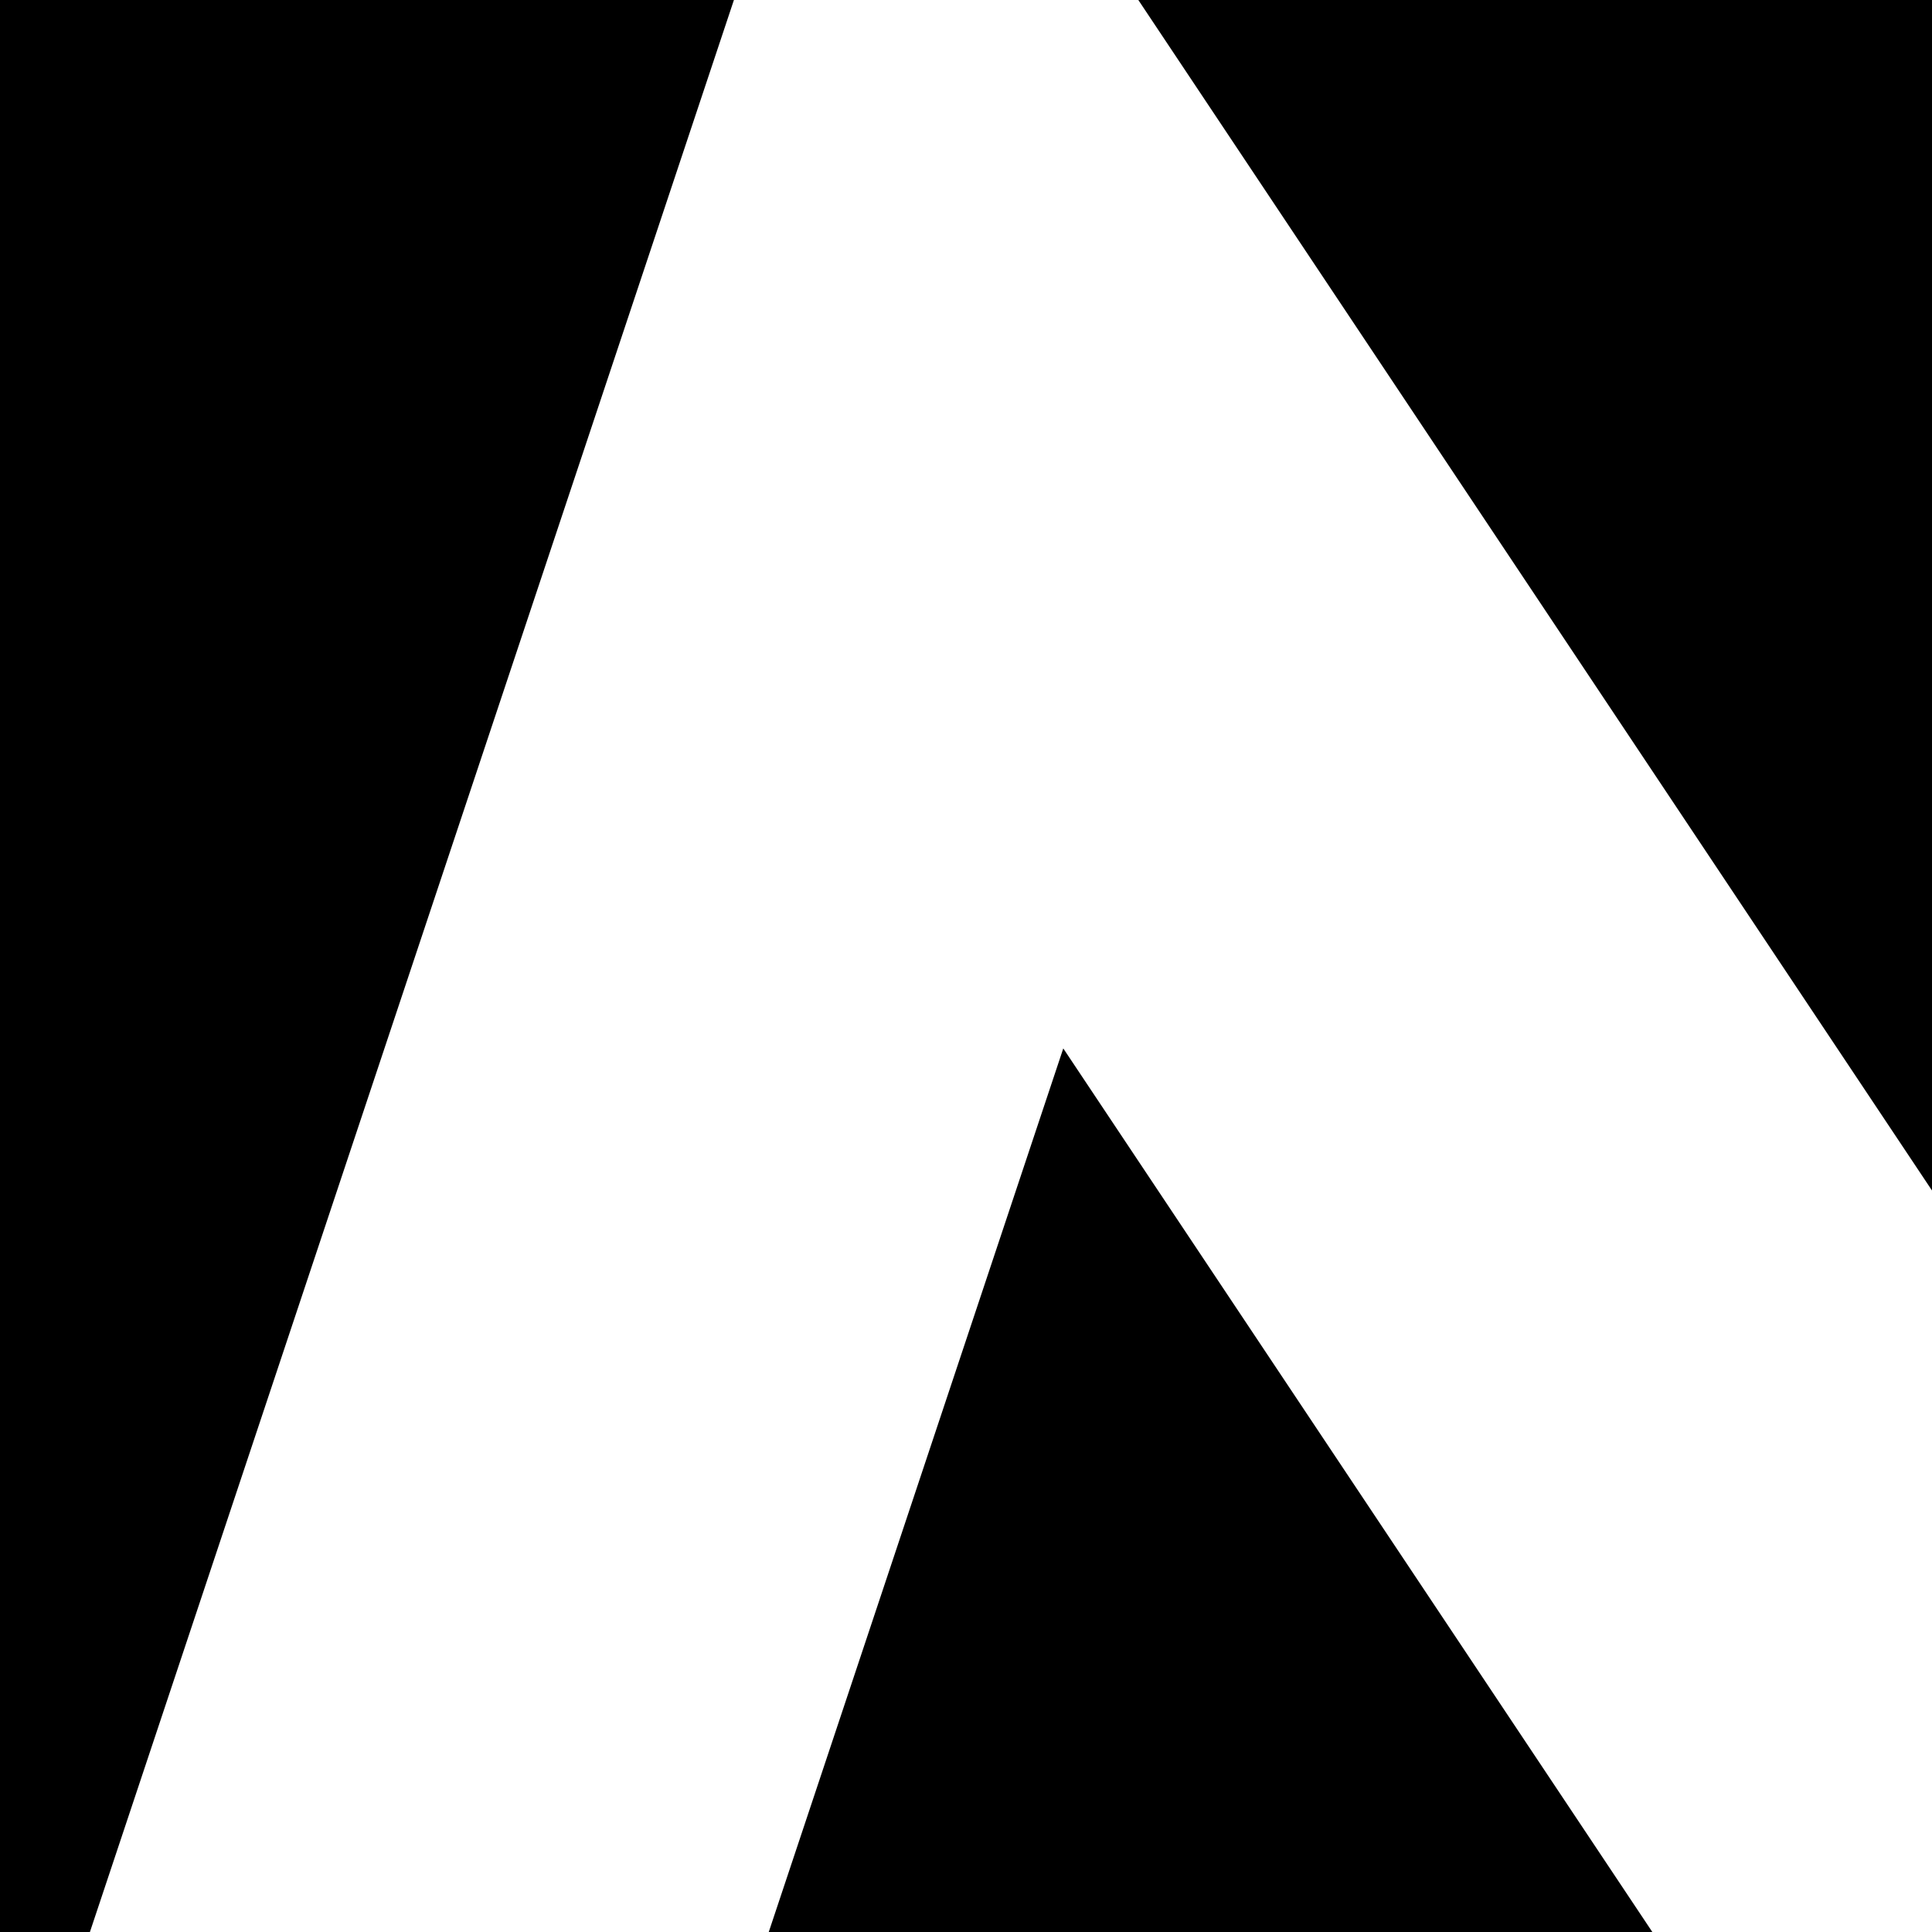 <?xml version="1.0" encoding="UTF-8"?>
<svg xmlns="http://www.w3.org/2000/svg" xmlns:xlink="http://www.w3.org/1999/xlink" width="3pt" height="3pt" viewBox="0 0 3 3" version="1.1">
<rect x="0" y="0" width="3" height="3" fill="#808080" stroke="none"/>
<g id="surface1867">
<path style=" stroke:none;fill-rule:nonzero;fill:rgb(0%,0%,0%);fill-opacity:1;" d="M 0 0 C 0 0 3 0 3 0 C 3 0 3 3 3 3 C 3 3 0 3 0 3 C 0 3 0 0 0 0 Z M 0 0 "/>
<path style="fill:none;stroke-width:1;stroke-linecap:round;stroke-linejoin:miter;stroke:rgb(100%,100%,100%);stroke-opacity:1;stroke-miterlimit:10;" d="M 0.5 3.5 C 0.5 3.5 3.5 3.5 3.5 3.5 C 3.5 3.5 1.5 0.5 1.5 0.5 C 1.5 0.5 0.5 3.5 0.5 3.5 Z M 0.5 3.5 "/>
</g>
</svg>
